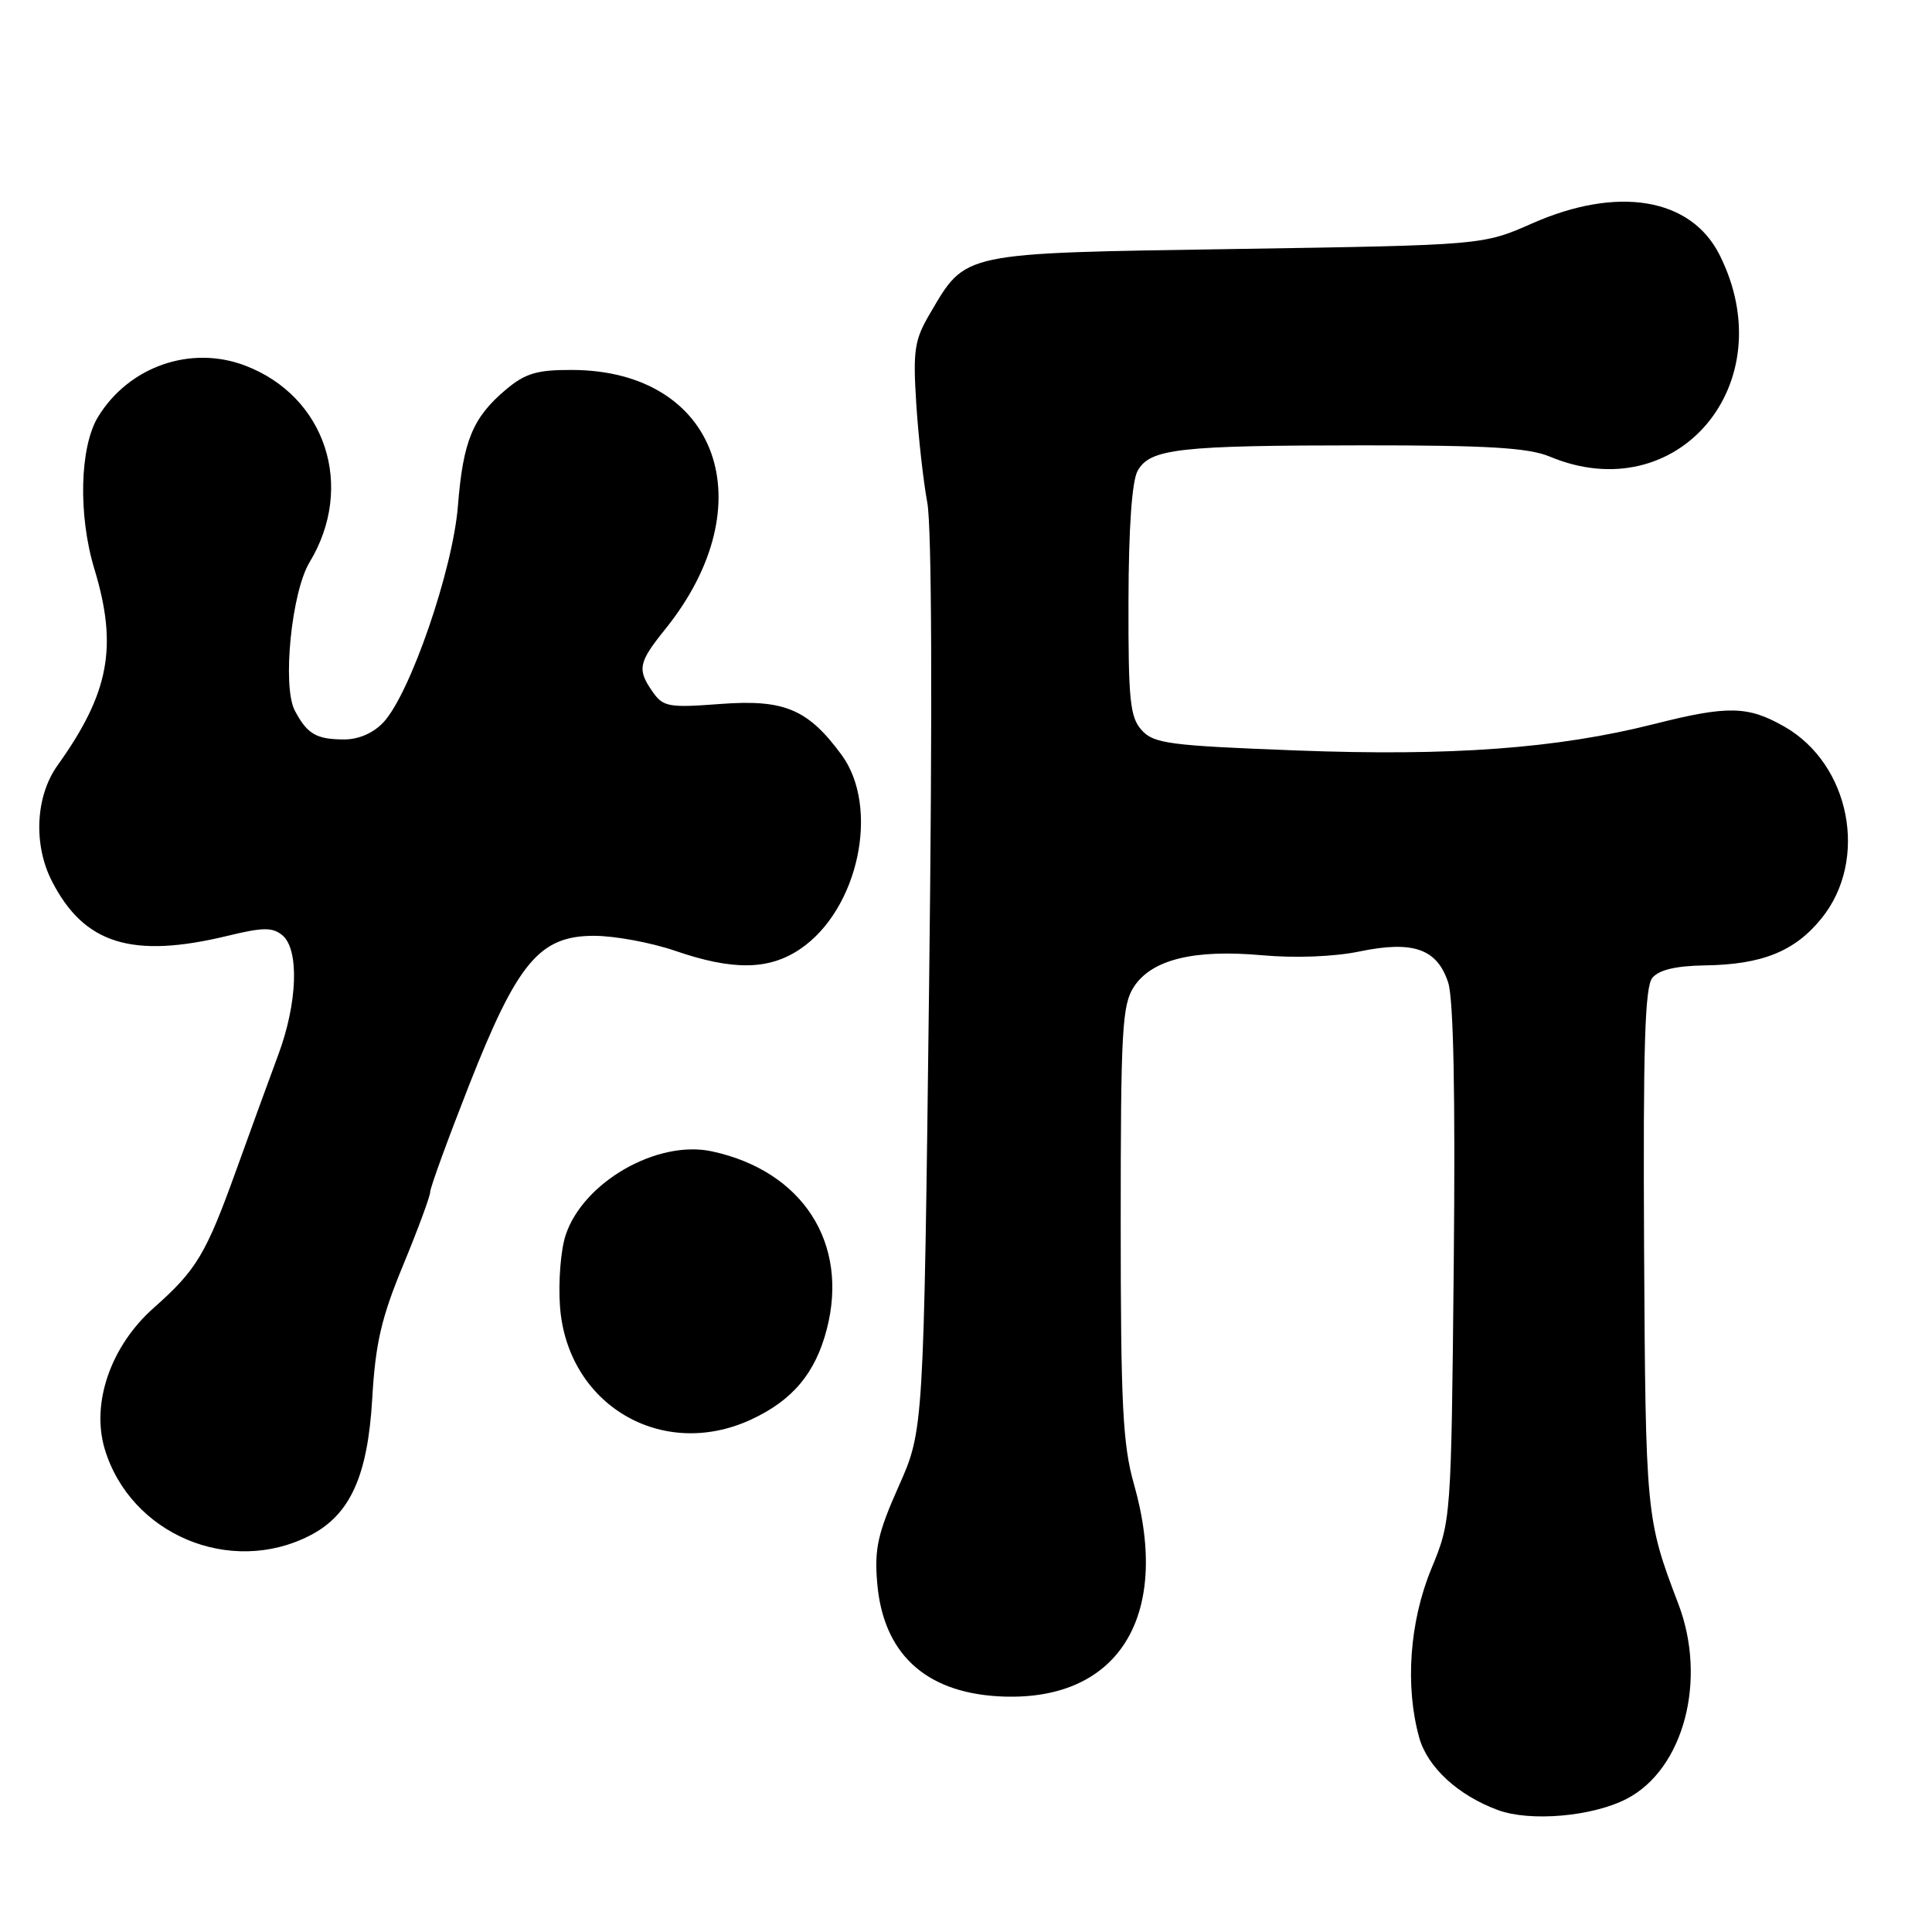 <?xml version="1.0" encoding="UTF-8" standalone="no"?>
<!DOCTYPE svg PUBLIC "-//W3C//DTD SVG 1.1//EN" "http://www.w3.org/Graphics/SVG/1.1/DTD/svg11.dtd" >
<svg xmlns="http://www.w3.org/2000/svg" xmlns:xlink="http://www.w3.org/1999/xlink" version="1.1" viewBox="0 0 256 256">
 <g >
 <path fill="currentColor"
d=" M 215.55 238.35 C 223.11 234.43 226.24 222.59 222.38 212.50 C 218.10 201.27 218.05 200.76 217.85 165.47 C 217.71 138.65 217.95 130.77 218.95 129.56 C 219.83 128.51 222.08 127.98 225.87 127.92 C 233.47 127.82 237.82 126.07 241.36 121.69 C 247.64 113.94 245.17 101.24 236.42 96.27 C 231.60 93.52 228.94 93.47 219.17 95.94 C 206.35 99.18 192.29 100.22 171.79 99.44 C 154.94 98.80 152.88 98.53 151.28 96.75 C 149.73 95.04 149.50 92.79 149.53 79.64 C 149.55 69.93 149.99 63.74 150.74 62.39 C 152.39 59.45 156.13 59.02 180.63 59.01 C 197.17 59.00 202.54 59.33 205.35 60.50 C 222.29 67.58 236.41 50.80 227.85 33.77 C 224.05 26.21 214.36 24.59 203.00 29.61 C 196.50 32.48 196.50 32.48 163.82 32.99 C 127.05 33.56 128.05 33.35 123.20 41.59 C 121.17 45.05 120.96 46.42 121.41 53.50 C 121.69 57.90 122.35 63.79 122.87 66.60 C 123.47 69.76 123.56 94.02 123.11 130.60 C 122.39 189.50 122.39 189.50 119.09 196.92 C 116.32 203.14 115.85 205.21 116.23 209.71 C 117.00 219.02 122.52 224.20 132.26 224.77 C 148.05 225.68 155.29 214.36 150.25 196.64 C 148.77 191.44 148.50 186.13 148.50 161.96 C 148.50 136.47 148.69 133.13 150.25 130.75 C 152.62 127.13 158.23 125.76 167.28 126.58 C 171.62 126.97 176.80 126.77 180.11 126.08 C 187.24 124.60 190.42 125.71 191.89 130.19 C 192.60 132.39 192.85 144.93 192.63 167.50 C 192.29 201.50 192.29 201.50 189.64 207.92 C 186.77 214.90 186.16 223.44 188.05 230.23 C 189.14 234.16 193.20 237.90 198.50 239.85 C 202.78 241.42 211.03 240.70 215.55 238.35 Z  M 41.11 203.44 C 46.39 200.71 48.72 195.60 49.32 185.37 C 49.75 177.95 50.53 174.62 53.43 167.61 C 55.39 162.86 57.00 158.51 57.00 157.95 C 57.00 157.38 59.30 151.07 62.11 143.91 C 68.55 127.51 71.48 124.00 78.71 124.00 C 81.45 124.00 86.30 124.90 89.50 126.00 C 97.13 128.62 101.89 128.55 106.03 125.75 C 113.77 120.51 116.64 106.97 111.49 99.99 C 107.04 93.95 103.91 92.64 95.44 93.28 C 88.63 93.80 87.88 93.66 86.50 91.70 C 84.40 88.70 84.58 87.80 88.13 83.39 C 101.49 66.82 95.14 49.10 75.83 49.02 C 71.15 49.00 69.61 49.46 67.04 51.62 C 62.64 55.32 61.36 58.43 60.68 67.00 C 60.02 75.47 54.34 91.94 50.80 95.72 C 49.45 97.15 47.50 97.99 45.58 97.98 C 41.90 97.97 40.70 97.26 39.06 94.15 C 37.38 90.96 38.62 78.47 41.02 74.50 C 47.08 64.48 43.16 52.52 32.50 48.45 C 25.29 45.69 17.07 48.56 12.99 55.24 C 10.56 59.24 10.34 68.25 12.51 75.41 C 15.63 85.70 14.48 91.82 7.63 101.41 C 4.71 105.48 4.39 111.89 6.87 116.74 C 11.13 125.09 17.49 127.07 30.17 124.00 C 34.85 122.86 36.11 122.85 37.42 123.93 C 39.67 125.80 39.43 132.91 36.87 139.77 C 35.70 142.92 33.20 149.78 31.32 155.00 C 27.28 166.22 26.05 168.27 20.36 173.31 C 14.69 178.33 12.06 185.90 13.87 191.98 C 17.27 203.32 30.54 208.91 41.11 203.44 Z  M 99.50 188.11 C 105.02 185.56 108.04 181.96 109.55 176.14 C 112.52 164.71 106.35 155.15 94.33 152.56 C 87.10 151.00 77.27 156.63 74.95 163.66 C 74.30 165.61 73.97 169.86 74.20 173.09 C 75.14 186.12 87.68 193.56 99.50 188.11 Z "/>
</g>
</svg>